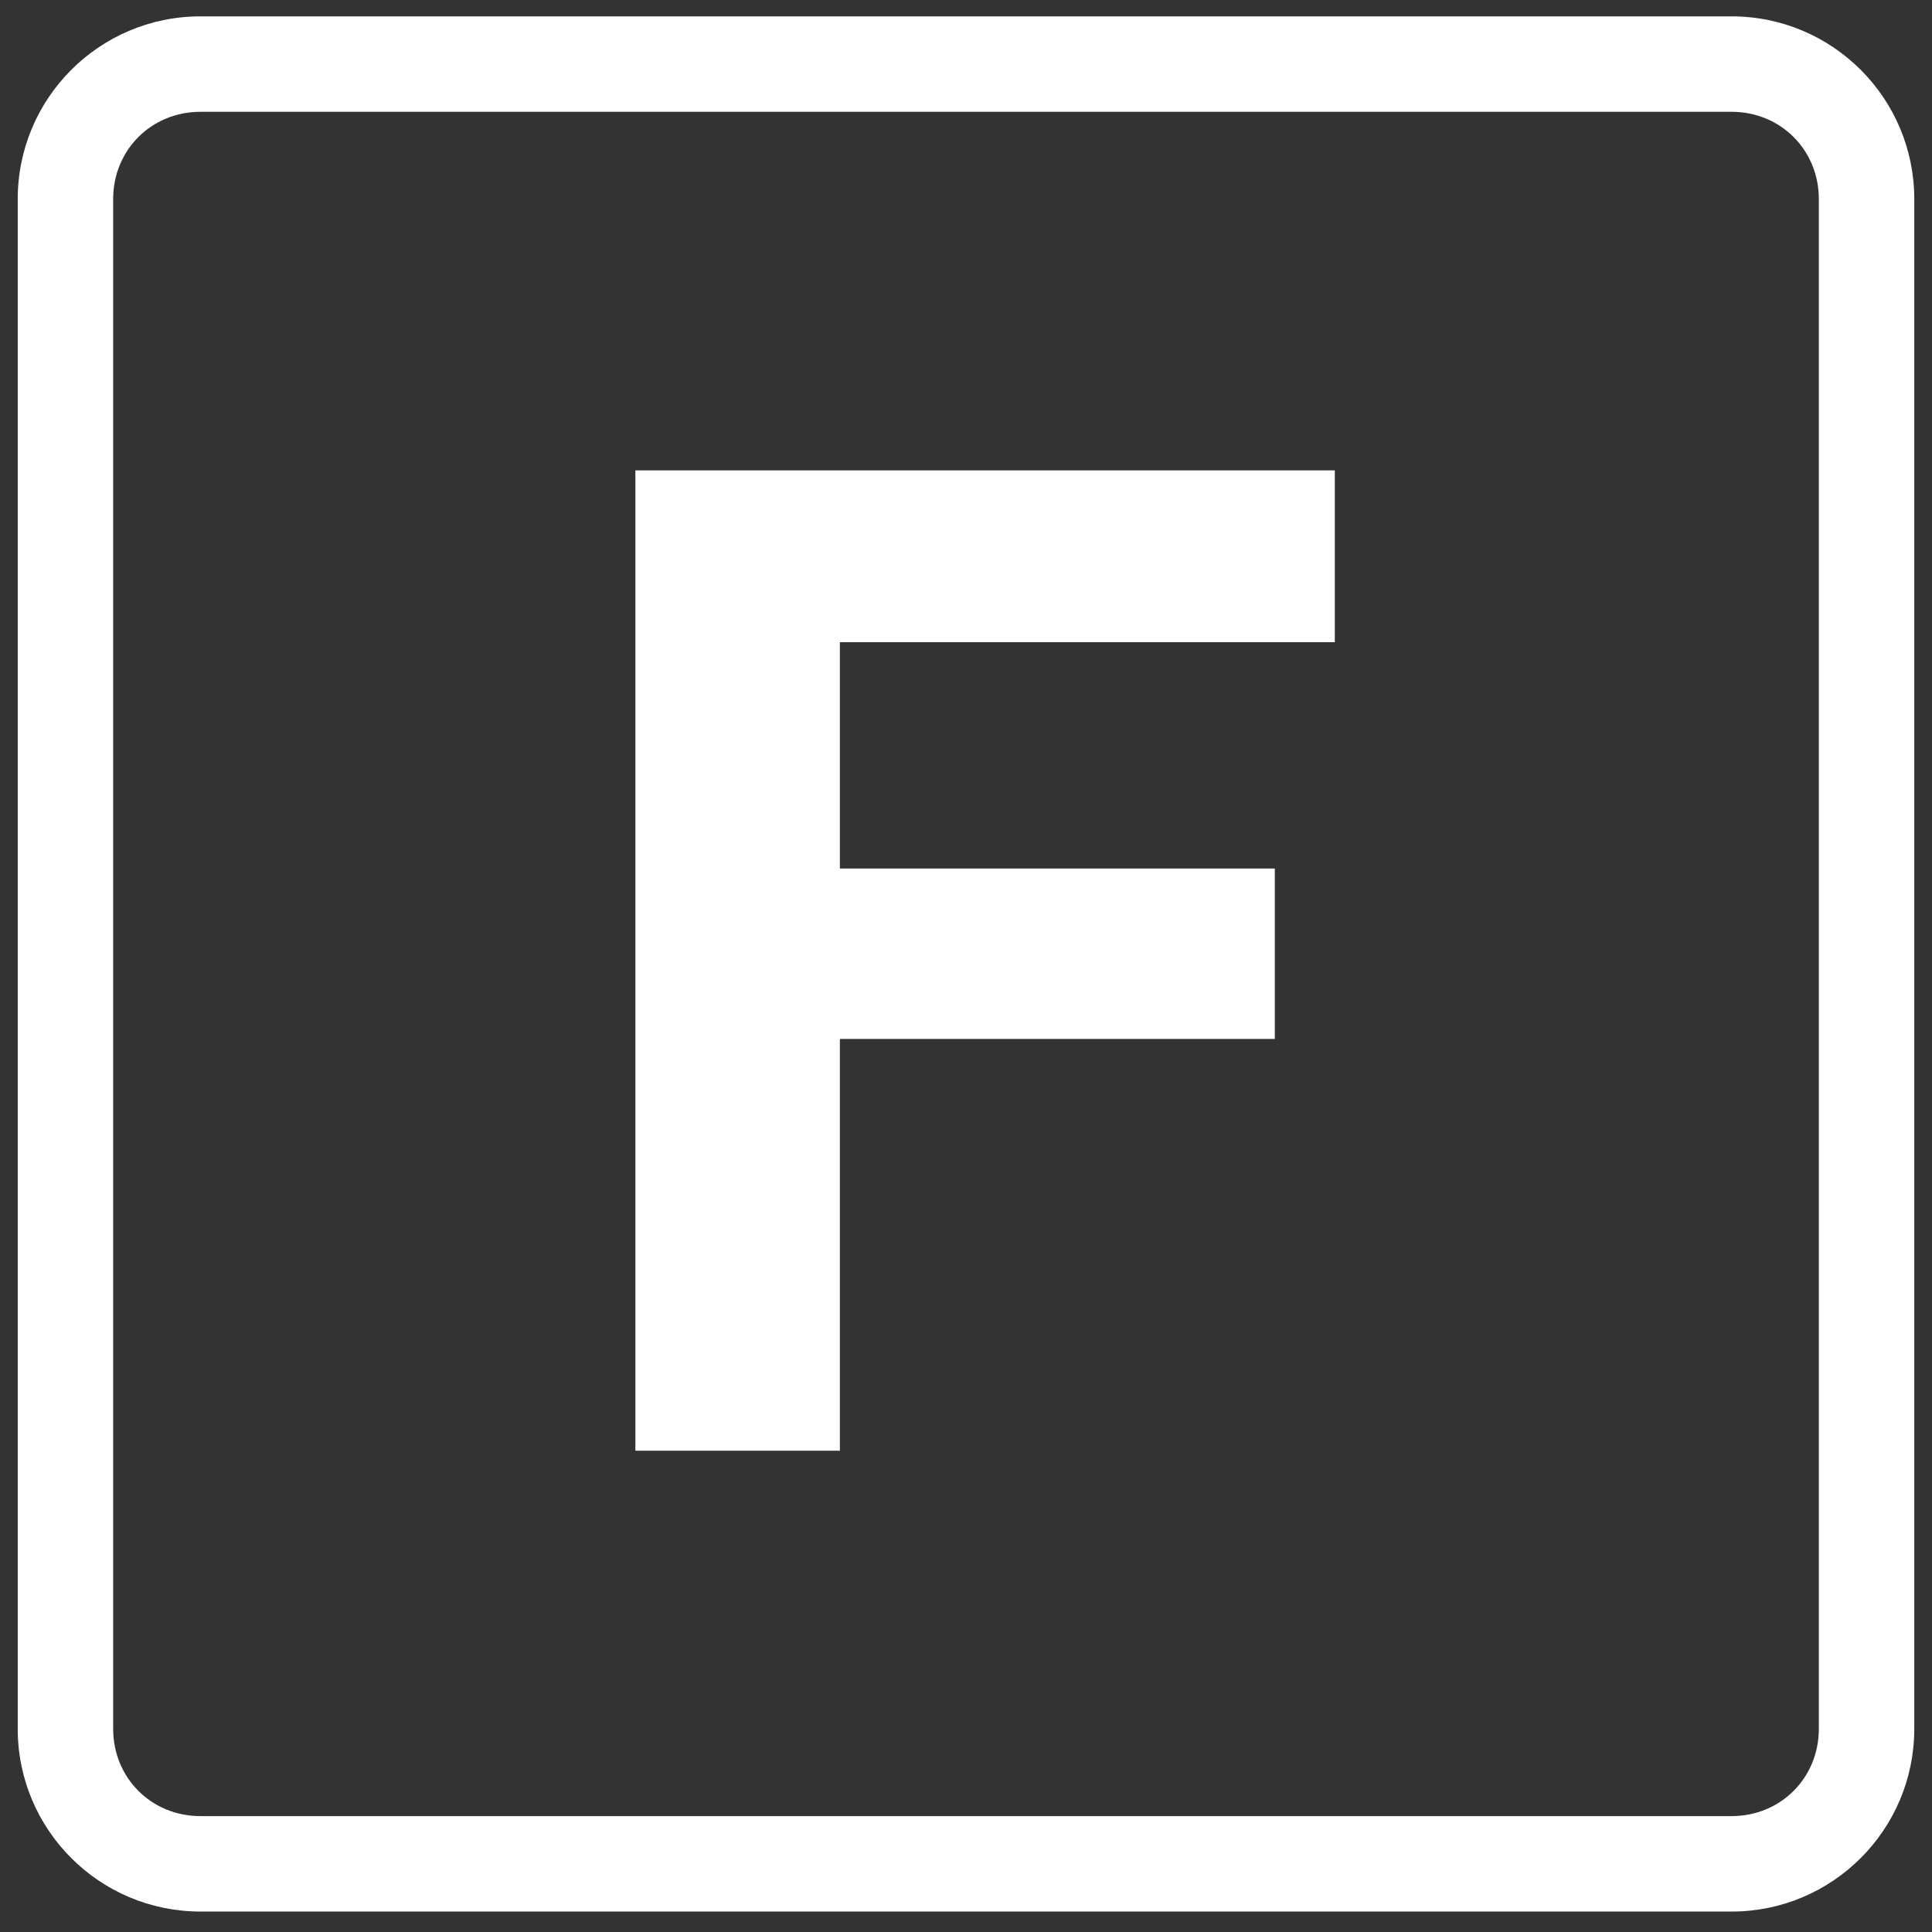 <?xml version="1.0" encoding="utf-8"?>
<!DOCTYPE svg PUBLIC "-//W3C//DTD SVG 1.1//EN" "http://www.w3.org/Graphics/SVG/1.1/DTD/svg11.dtd">
<svg version="1.1" xmlns="http://www.w3.org/2000/svg" xmlns:xlink="http://www.w3.org/1999/xlink" x="0px" y="0px"
	 viewBox="0 0 141.7 141.7" enable-background="new 0 0 141.7 141.7" xml:space="preserve">
<rect x="0" y="0" width="141.7" height="141.7" fill="#333333" stroke="none"/>
<g>
  <g>
    <path fill="#FFFFFF" d="M46.6,34.5h51.3v12.6H61.6v16.6h31.9v12.5H61.6v30.2H46.6V34.5z"/>
  </g>
	<path fill="#FFFFFF" d="M127,140.2H14.7c-7.4,0-13.4-6-13.4-13.4V14.6c0-7.4,6-13.4,13.4-13.4H127c7.4,0,13.4,6,13.4,13.4v112.2
		C140.4,134.2,134.4,140.2,127,140.2z M14.7,8.2c-3.6,0-6.4,2.8-6.4,6.4v112.2c0,3.6,2.8,6.4,6.4,6.4H127c3.6,0,6.4-2.8,6.4-6.4
		V14.6c0-3.6-2.8-6.4-6.4-6.4C127,8.2,14.7,8.2,14.7,8.2z"/>
</g>
</svg>
